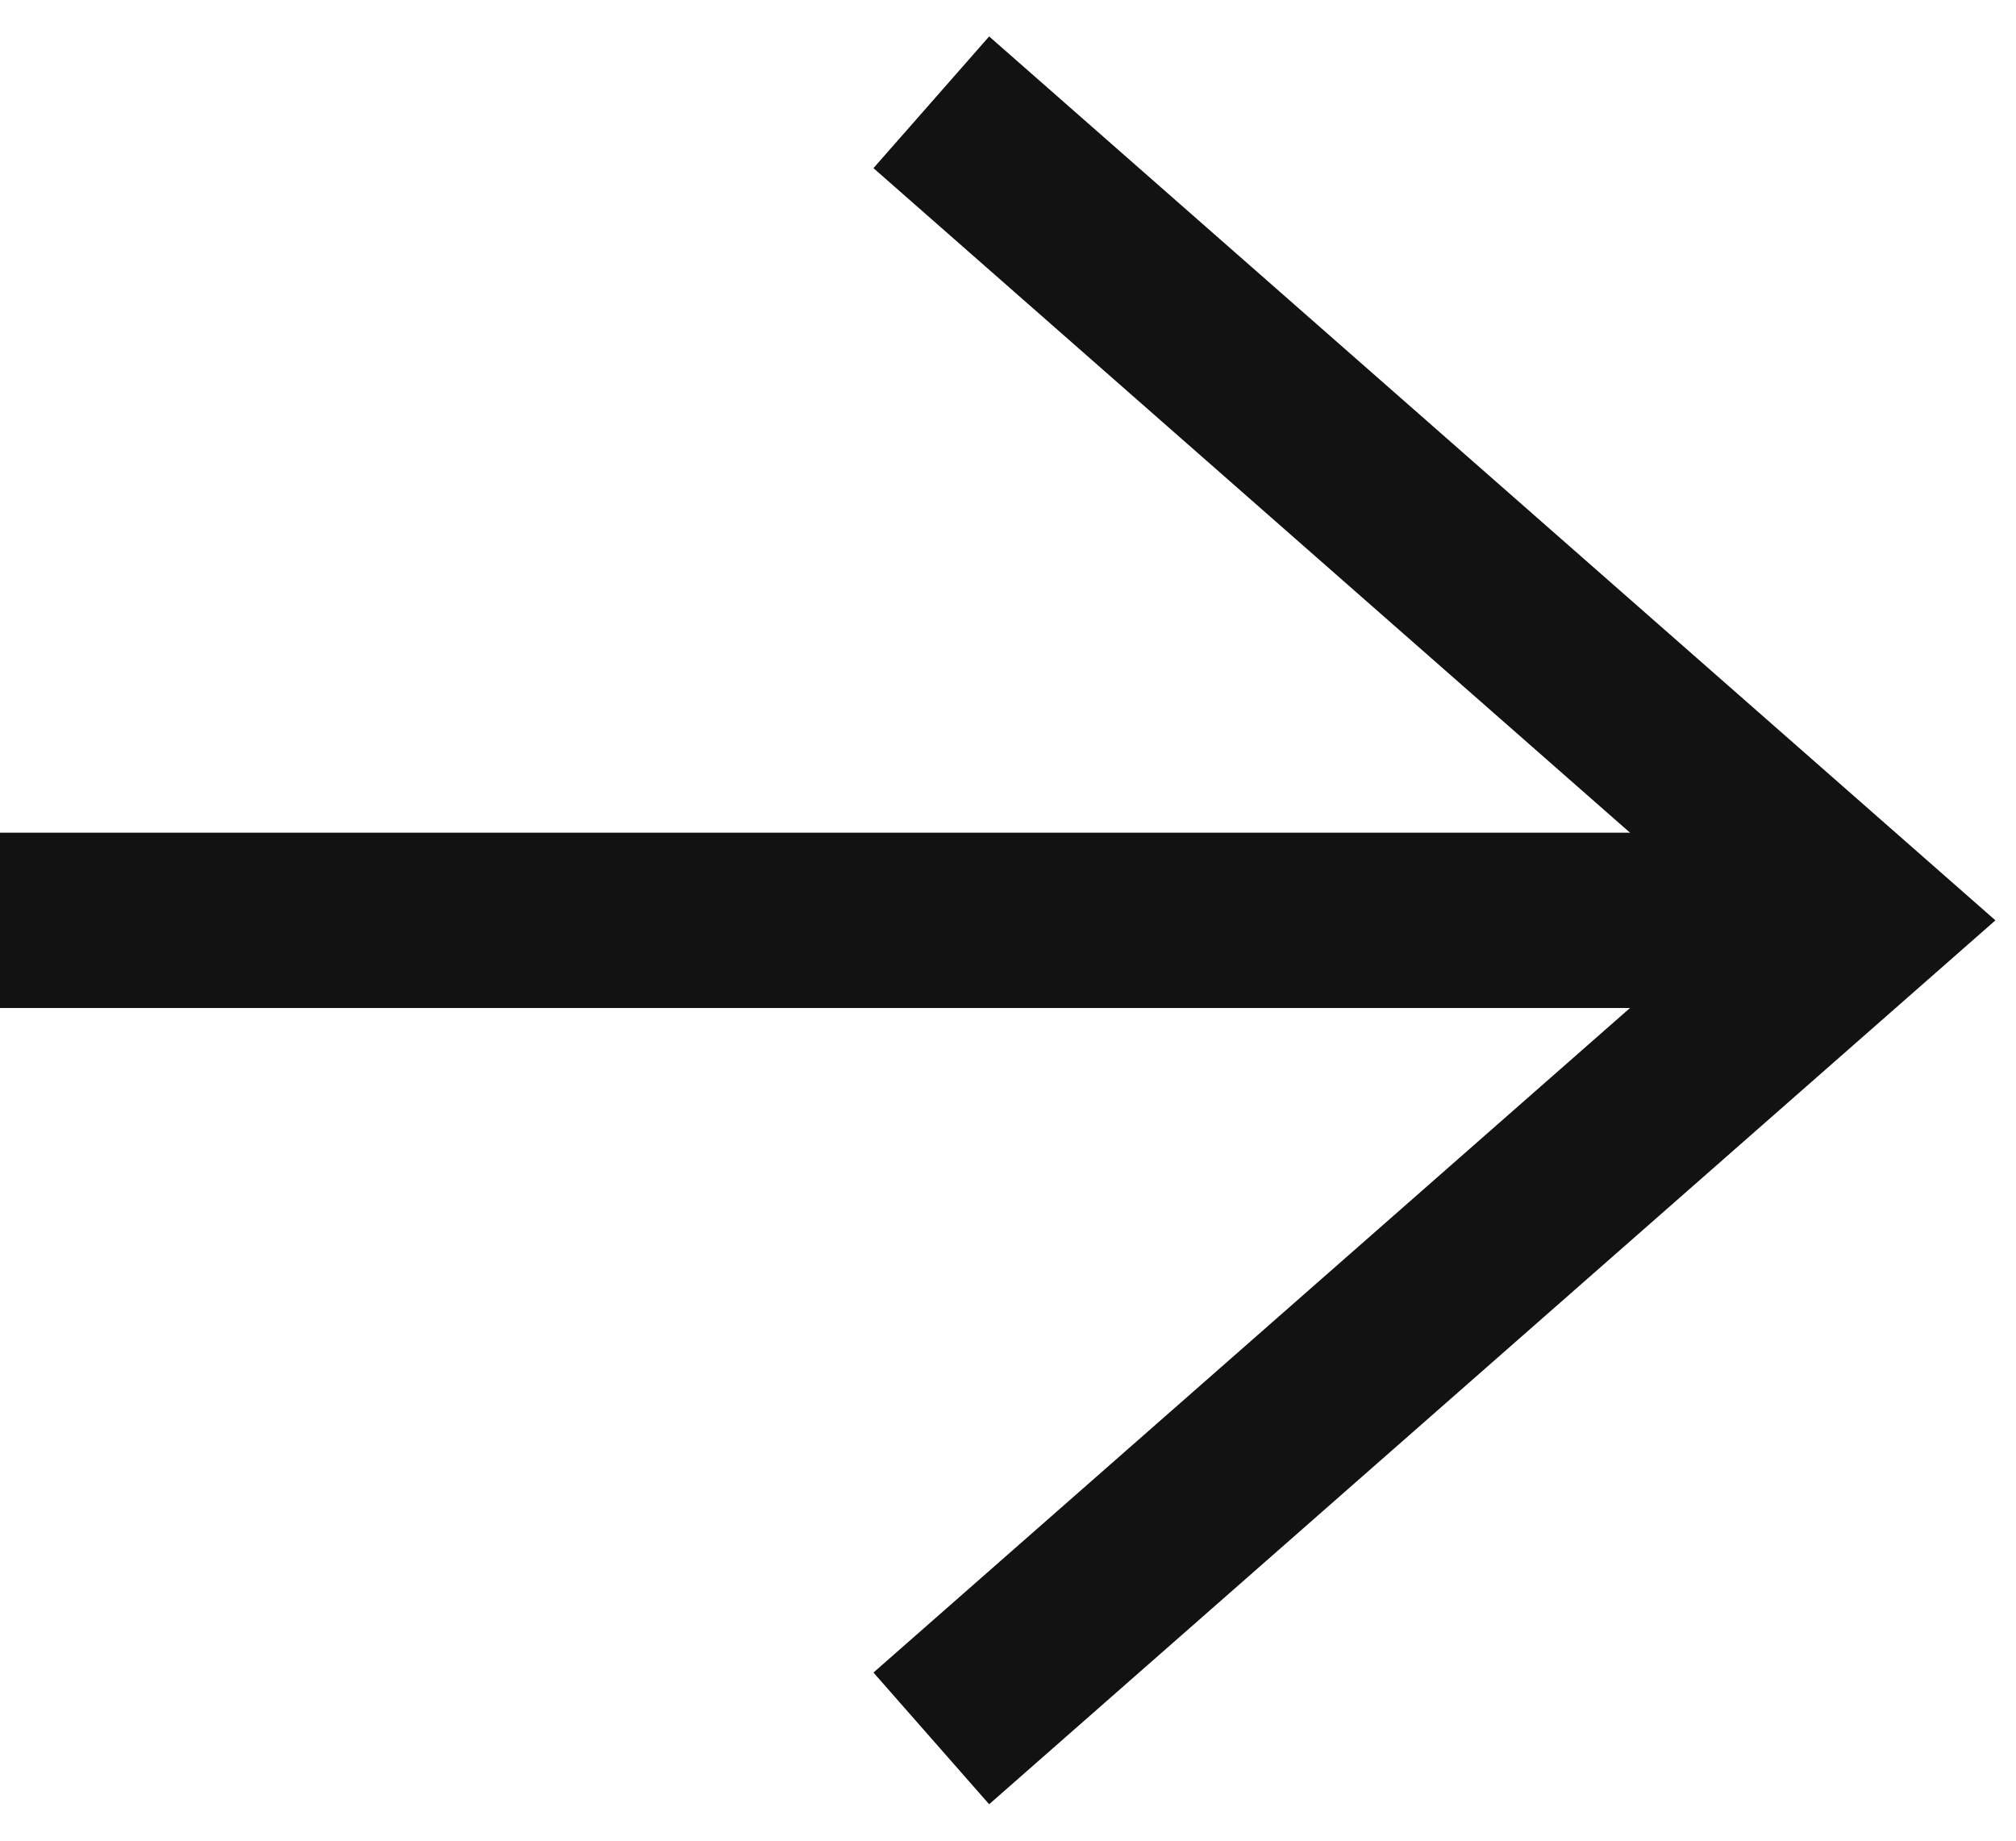 <svg width="23" height="21" viewBox="0 0 23 21" fill="none" xmlns="http://www.w3.org/2000/svg">
<path d="M10.625 19.833L21.25 10.5L10.625 1.167" stroke="#121212" stroke-width="2"/>
<path d="M19.922 10.5L5.72205e-05 10.5" stroke="#121212" stroke-width="2"/>
</svg>
